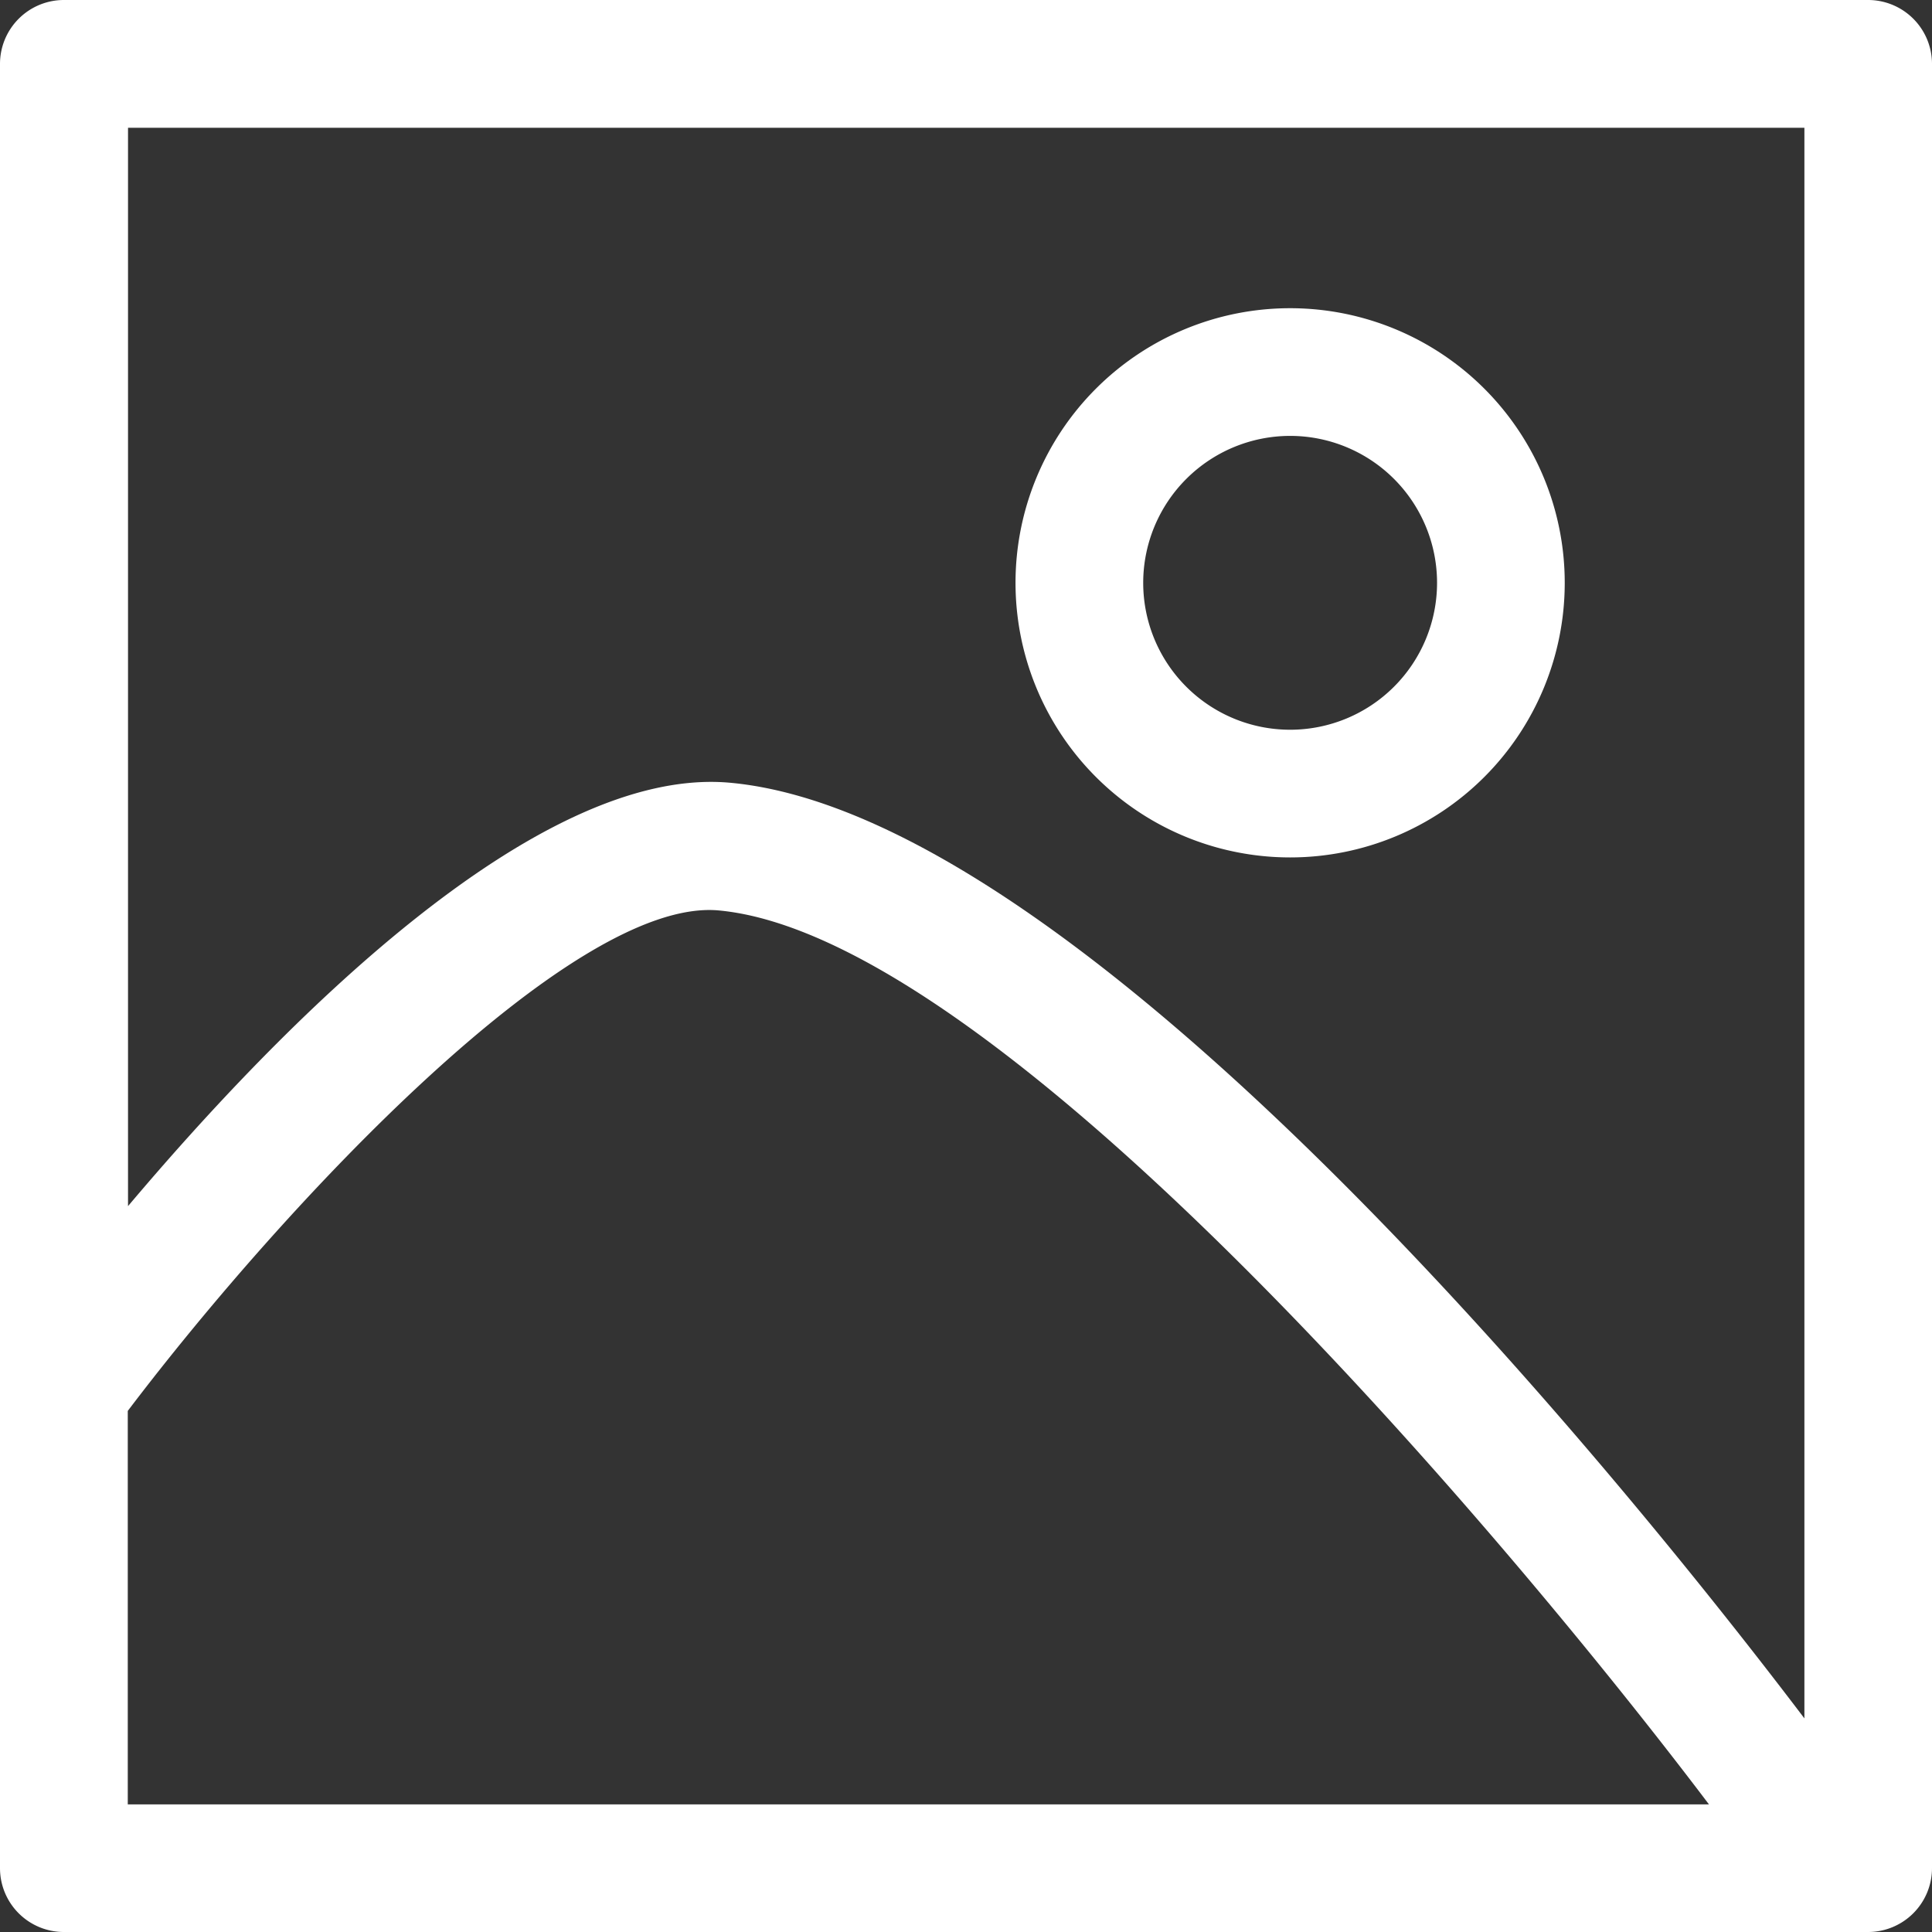 <svg id="picture" xmlns="http://www.w3.org/2000/svg" width="22.999" height="22.999" viewBox="0 0 22.999 22.999">
  <rect x="0" y="0" width="22.999" height="22.999" fill="#333333" stroke="none"/>
  <g id="패스_11194" data-name="패스 11194" transform="translate(-945.985 -968.444)">
    <path id="패스_11225" data-name="패스 11225" d="M968.225,968.444h-21.48a.761.761,0,0,0-.76.76v21.479a.76.76,0,0,0,.76.76h21.479a.761.761,0,0,0,.76-.76V969.2A.761.761,0,0,0,968.225,968.444Zm-.76,1.521V988.9c-1.844-2.432-8.447-10.753-12.8-11.139-2.311-.2-5.355,2.907-7.156,5.041V969.965ZM947.506,985.24c1.867-2.464,5.279-6.1,7.023-5.959,3.334.294,9.348,7.4,11.8,10.643H947.506Z" fill="#fff"/>
  </g>
  <g id="패스_11195" data-name="패스 11195" transform="translate(-945.985 -968.444)">
    <path id="패스_11226" data-name="패스 11226" d="M961.344,978.651a3.269,3.269,0,1,0-3.27-3.269A3.269,3.269,0,0,0,961.344,978.651Zm0-5.018a1.749,1.749,0,1,1-1.75,1.749,1.75,1.75,0,0,1,1.75-1.749Z" fill="#fff"/>
  </g>
</svg>
